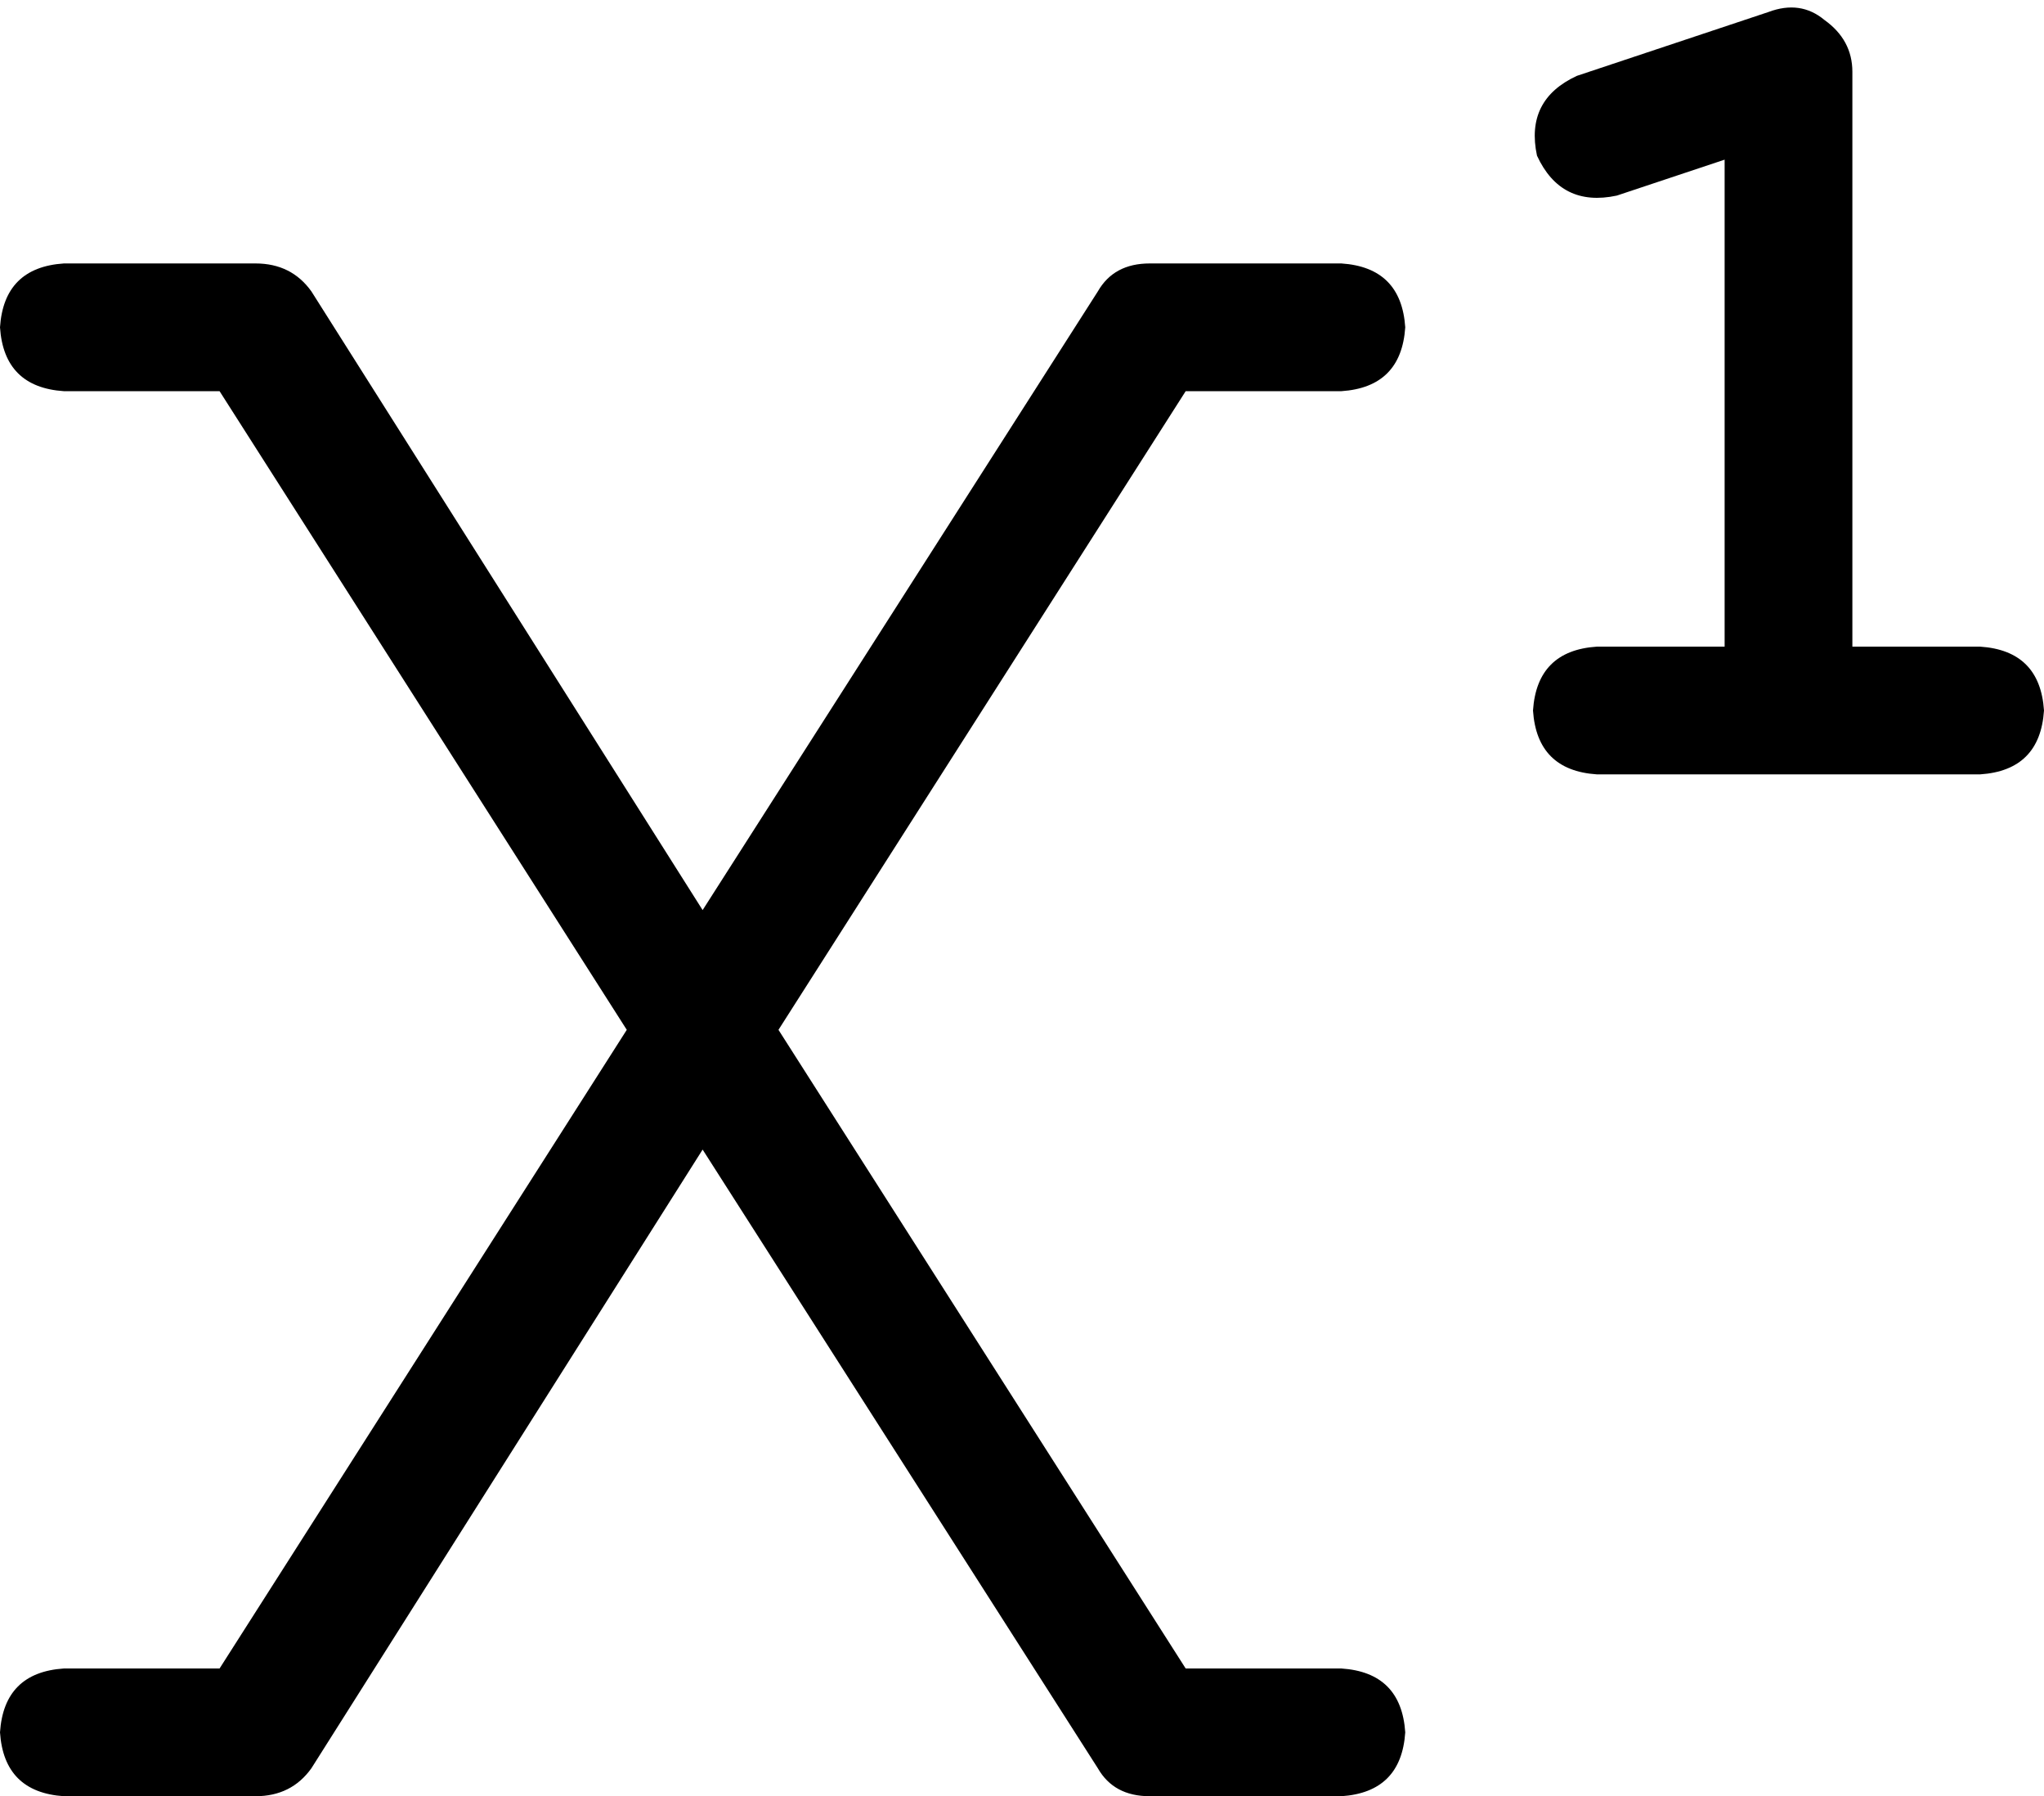 <svg xmlns="http://www.w3.org/2000/svg" viewBox="0 0 512 450">
  <path d="M 464 18 Q 464 10 457 5 Q 451 0 443 3 L 395 19 L 395 19 Q 382 25 385 39 Q 391 52 405 49 L 432 40 L 432 40 L 432 162 L 432 162 L 400 162 L 400 162 Q 385 163 384 178 Q 385 193 400 194 L 448 194 L 496 194 Q 511 193 512 178 Q 511 163 496 162 L 464 162 L 464 162 L 464 18 L 464 18 Z M 16 66 Q 1 67 0 82 Q 1 97 16 98 L 55 98 L 55 98 L 157 258 L 157 258 L 55 418 L 55 418 L 16 418 L 16 418 Q 1 419 0 434 Q 1 449 16 450 L 64 450 L 64 450 Q 73 450 78 443 L 176 288 L 176 288 L 275 443 L 275 443 Q 279 450 288 450 L 336 450 L 336 450 Q 351 449 352 434 Q 351 419 336 418 L 297 418 L 297 418 L 195 258 L 195 258 L 297 98 L 297 98 L 336 98 L 336 98 Q 351 97 352 82 Q 351 67 336 66 L 288 66 L 288 66 Q 279 66 275 73 L 176 228 L 176 228 L 78 73 L 78 73 Q 73 66 64 66 L 16 66 L 16 66 Z" />
</svg>